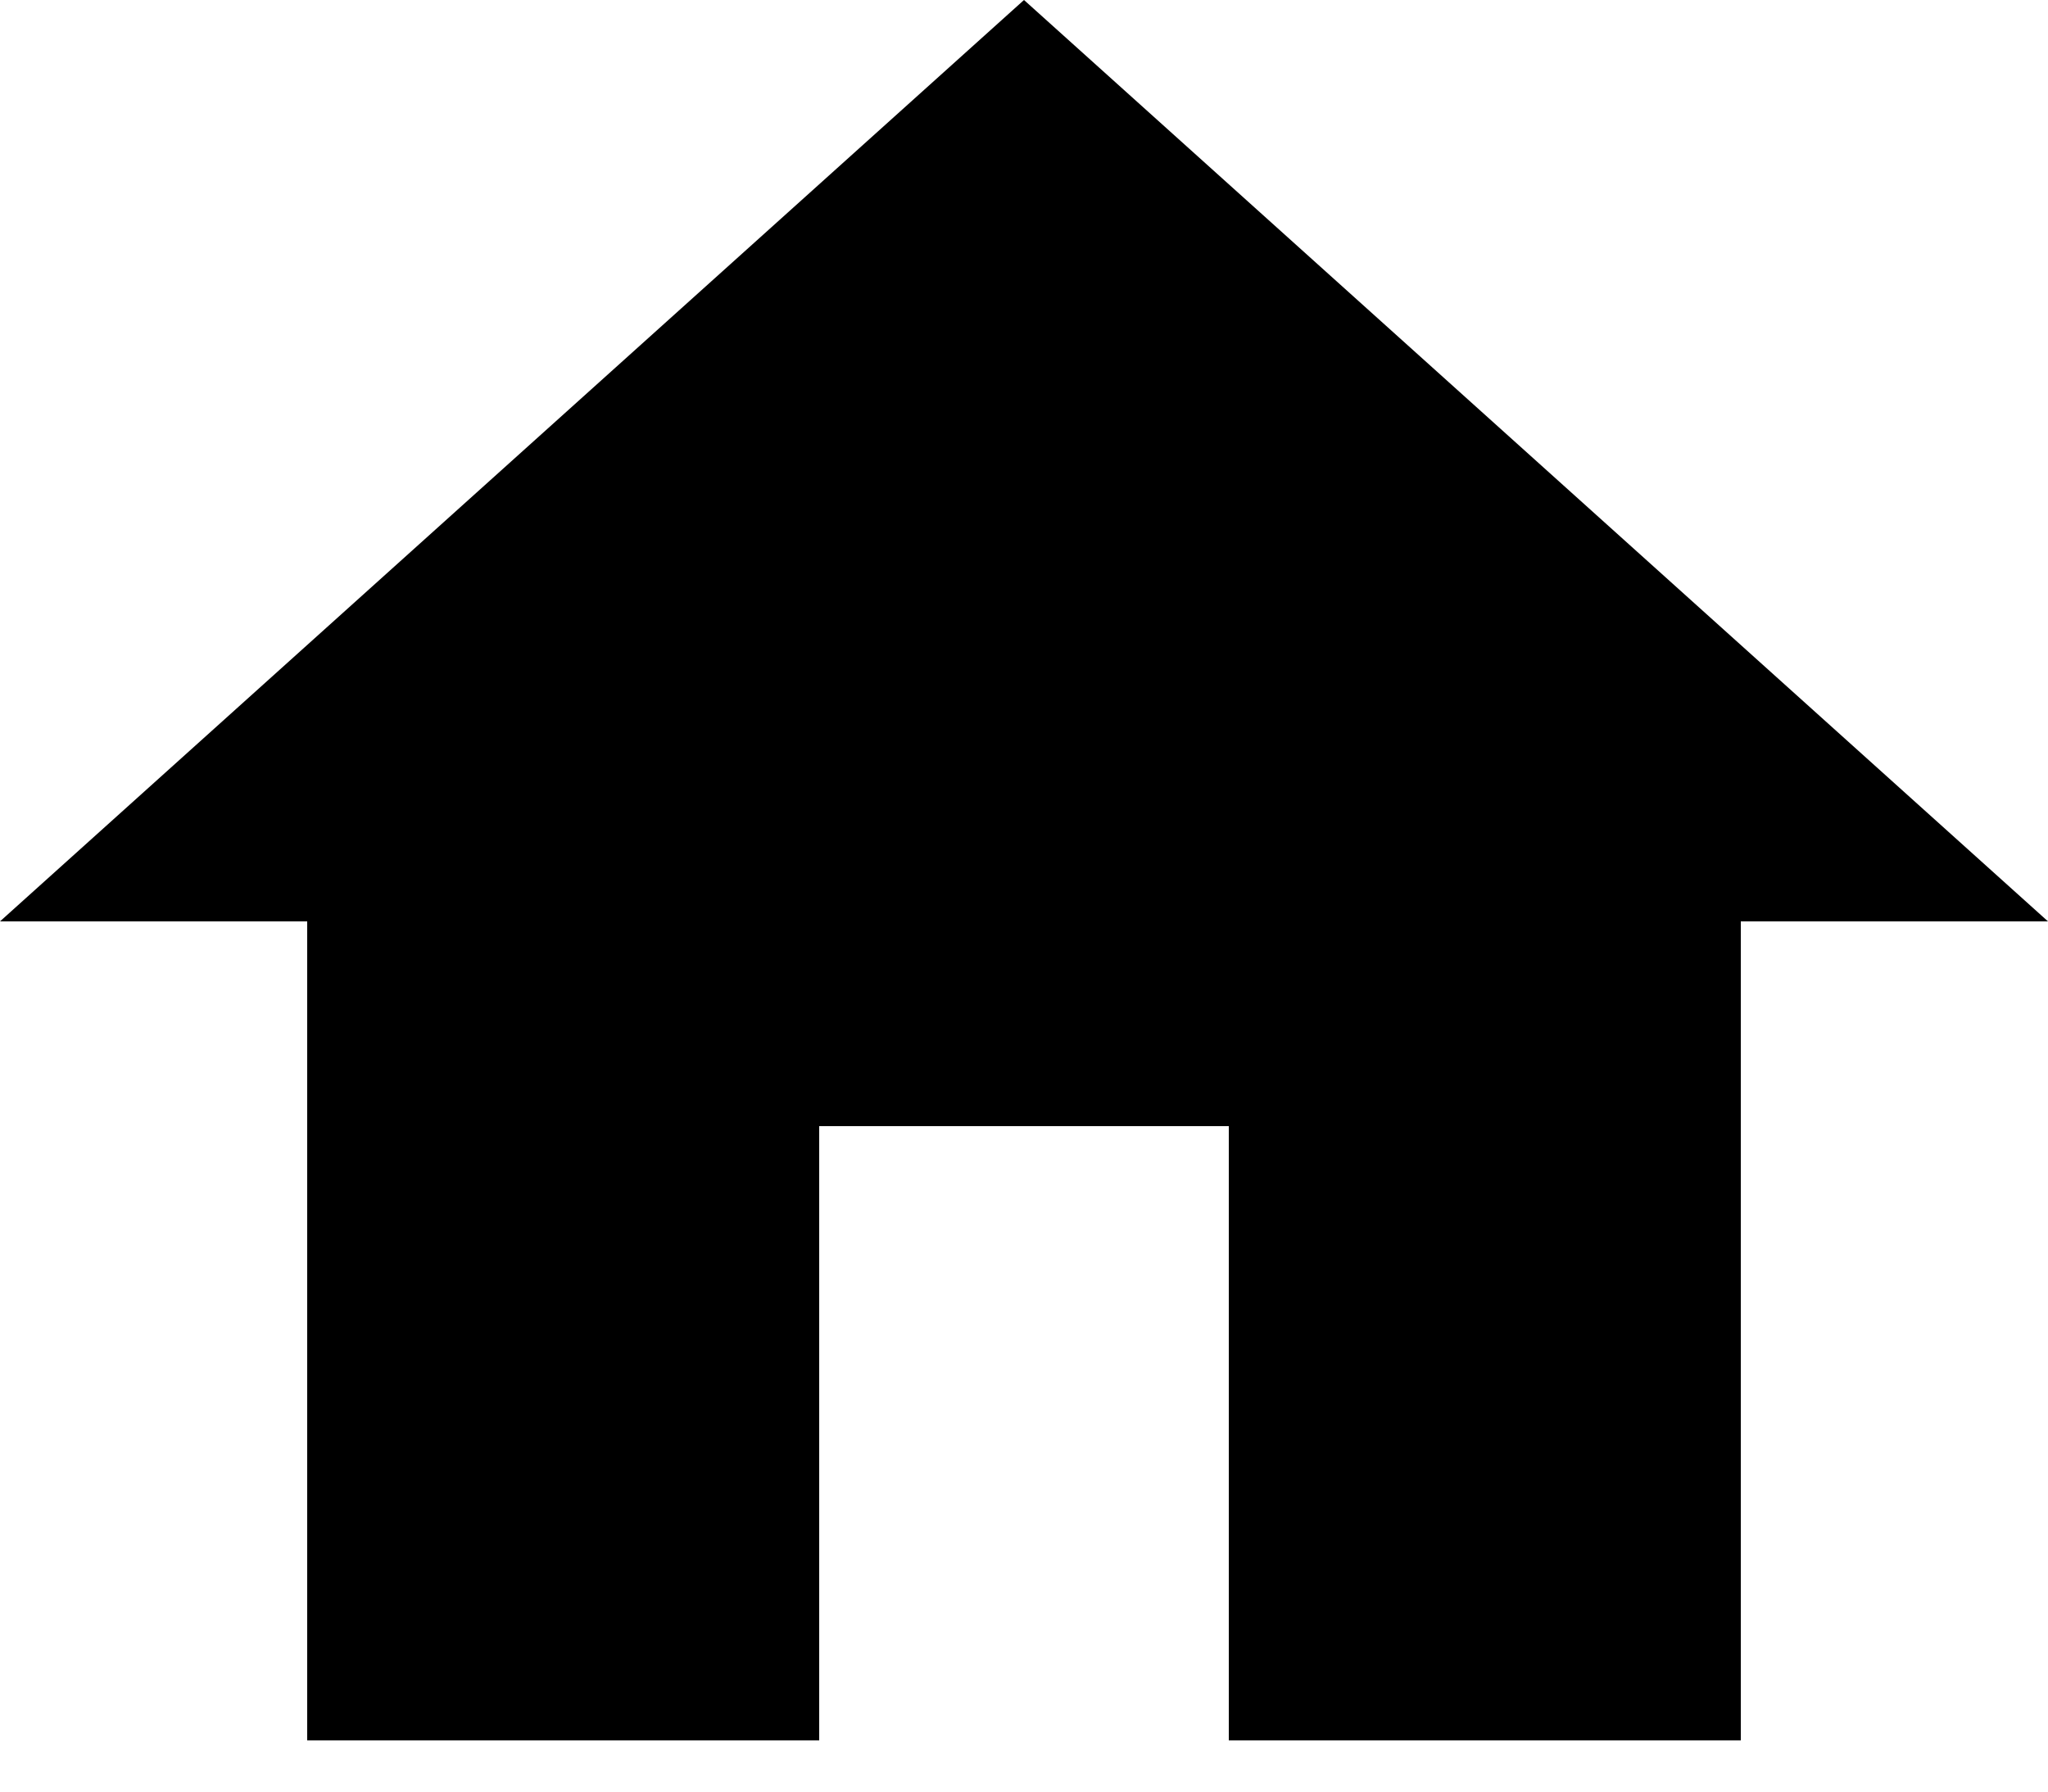 <?xml version="1.0" encoding="UTF-8" standalone="no"?>
<svg width="32px" height="28px" viewBox="0 0 32 28" version="1.1" xmlns="http://www.w3.org/2000/svg" xmlns:xlink="http://www.w3.org/1999/xlink">
    <!-- Generator: sketchtool 3.8.3 (29802) - http://www.bohemiancoding.com/sketch -->
    <title>B36C36FF-6D36-400A-8FC9-C46A3A1A1DFD</title>
    <desc>Created with sketchtool.</desc>
    <defs></defs>
    <g id="Style-guide" stroke="none" stroke-width="1" fill="none" fill-rule="evenodd">
        <g id="Icons" transform="translate(-464, -2069)" fill="#000000">
            <polygon id="icon_vivienda" points="476.8 2096.2 476.8 2086.6 483.2 2086.6 483.2 2096.2 491.2 2096.2 491.2 2083.4 496 2083.4 480 2069 464 2083.4 468.8 2083.4 468.8 2096.2 476.8 2096.2"></polygon>
        </g>
    </g>
</svg>